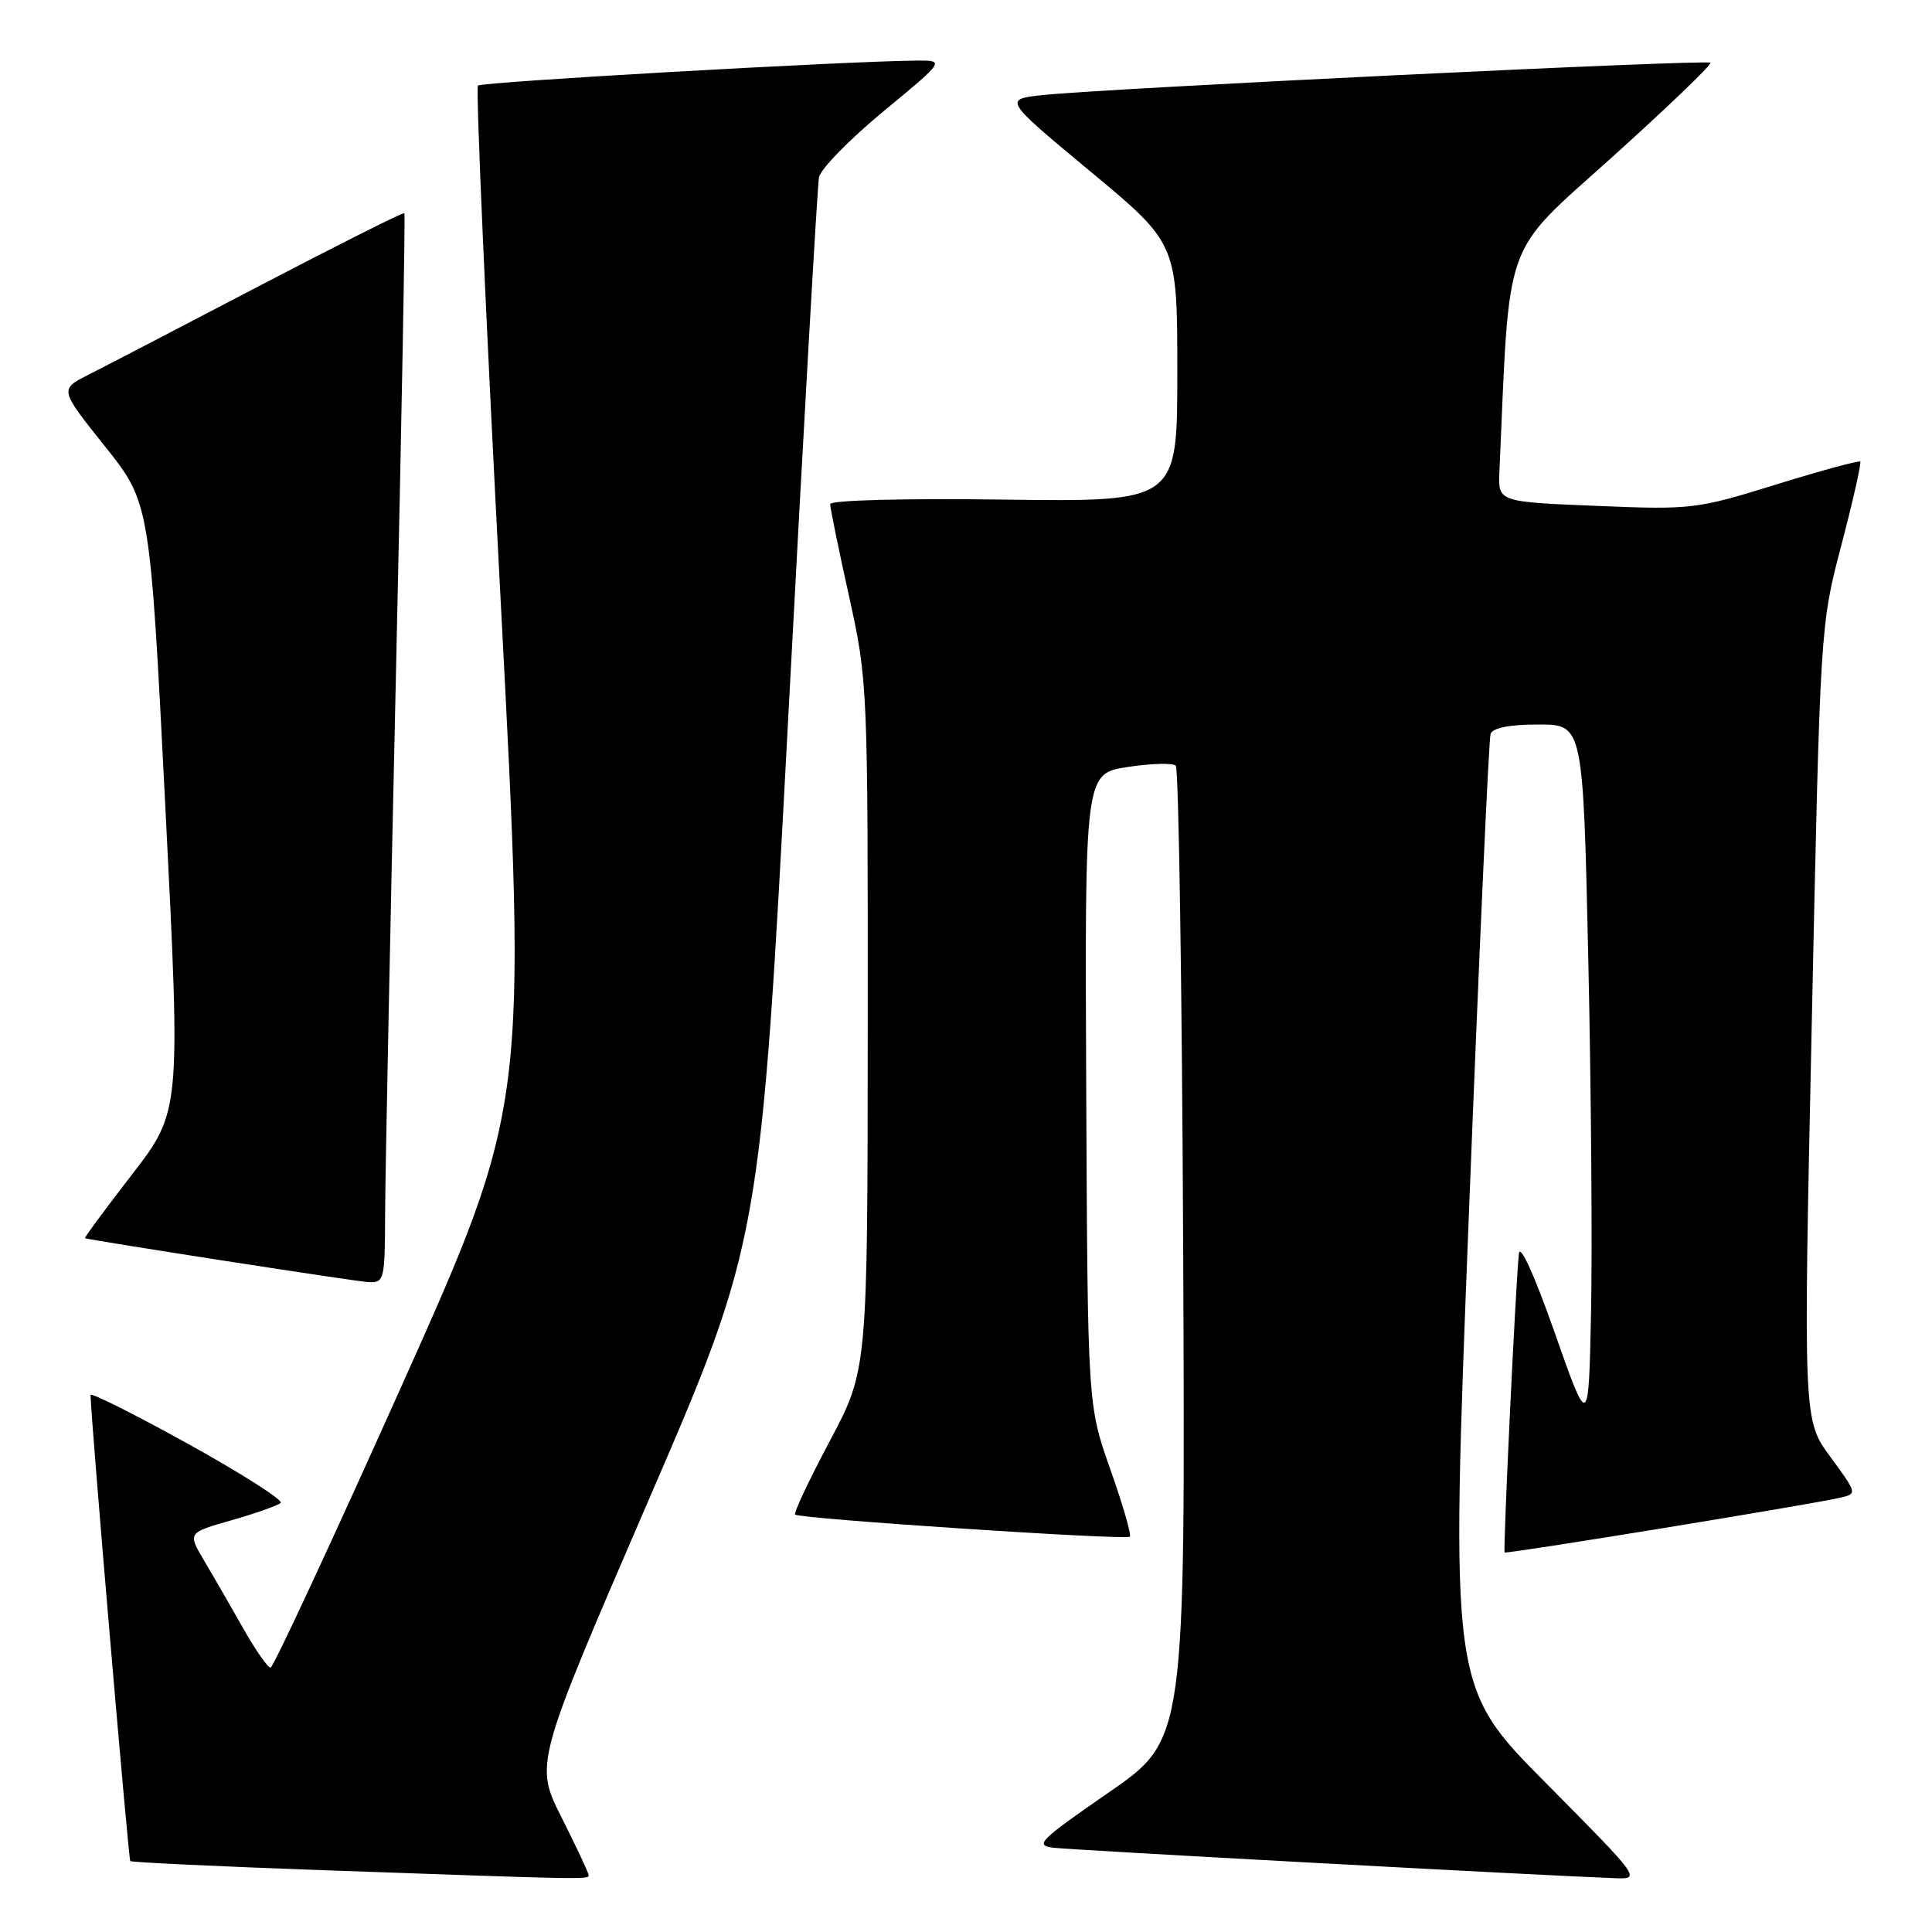 <?xml version="1.0" encoding="UTF-8" standalone="no"?>
<!DOCTYPE svg PUBLIC "-//W3C//DTD SVG 1.1//EN" "http://www.w3.org/Graphics/SVG/1.1/DTD/svg11.dtd" >
<svg xmlns="http://www.w3.org/2000/svg" xmlns:xlink="http://www.w3.org/1999/xlink" version="1.1" viewBox="0 0 256 256">
 <g >
 <path fill="currentColor"
d=" M 78.00 248.48 C 78.00 248.19 76.39 244.75 74.42 240.84 C 70.84 233.73 70.84 233.73 85.80 199.11 C 100.76 164.50 100.76 164.50 104.45 95.00 C 106.47 56.77 108.31 24.60 108.52 23.49 C 108.74 22.38 112.59 18.45 117.08 14.74 C 125.24 8.00 125.24 8.00 121.37 8.03 C 111.80 8.12 63.82 10.85 63.33 11.34 C 63.03 11.64 64.37 42.17 66.32 79.19 C 69.85 146.50 69.85 146.50 53.18 183.72 C 44.00 204.20 36.21 220.96 35.85 220.97 C 35.49 220.99 33.85 218.64 32.22 215.75 C 30.58 212.86 28.26 208.83 27.05 206.80 C 24.86 203.10 24.86 203.10 30.68 201.44 C 33.88 200.53 36.81 199.49 37.19 199.14 C 37.57 198.79 32.06 195.28 24.94 191.33 C 17.82 187.39 12.00 184.47 12.00 184.85 C 12.00 187.50 17.02 246.35 17.26 246.60 C 17.44 246.77 28.81 247.31 42.54 247.80 C 77.66 249.05 78.00 249.06 78.00 248.48 Z  M 204.83 236.25 C 192.18 223.50 192.18 223.50 194.63 161.00 C 195.98 126.62 197.27 97.94 197.51 97.25 C 197.79 96.44 200.02 96.00 203.85 96.00 C 209.77 96.00 209.77 96.00 210.46 127.25 C 210.84 144.44 211.00 165.45 210.82 173.93 C 210.50 189.37 210.50 189.37 206.00 176.57 C 203.31 168.92 201.40 164.72 201.26 166.13 C 200.81 170.49 199.15 205.48 199.37 205.71 C 199.60 205.94 239.71 199.40 243.81 198.46 C 246.11 197.93 246.10 197.91 242.53 193.04 C 238.94 188.15 238.94 188.15 240.07 135.53 C 241.19 82.90 241.19 82.90 244.00 72.20 C 245.54 66.32 246.66 61.35 246.49 61.17 C 246.32 60.99 241.30 62.36 235.34 64.20 C 224.78 67.48 224.16 67.55 211.50 67.03 C 198.50 66.50 198.50 66.50 198.68 62.50 C 200.08 30.93 198.97 34.01 213.63 20.81 C 221.01 14.16 226.87 8.53 226.64 8.31 C 226.18 7.85 146.69 11.70 138.23 12.59 C 132.96 13.15 132.96 13.15 144.48 22.72 C 156.00 32.29 156.00 32.29 156.00 49.40 C 156.00 66.50 156.00 66.50 133.00 66.20 C 119.80 66.02 110.00 66.28 110.00 66.80 C 110.00 67.29 111.12 72.78 112.50 79.00 C 114.97 90.15 115.00 90.91 114.98 135.90 C 114.96 181.50 114.96 181.50 109.97 190.91 C 107.22 196.08 105.15 200.48 105.36 200.69 C 105.92 201.25 149.22 204.11 149.71 203.62 C 149.94 203.39 148.78 199.37 147.12 194.69 C 144.12 186.17 144.12 186.17 143.93 144.33 C 143.74 102.50 143.74 102.50 149.42 101.63 C 152.54 101.15 155.41 101.08 155.80 101.46 C 156.18 101.85 156.63 131.04 156.78 166.33 C 157.06 230.50 157.06 230.50 146.93 237.50 C 137.65 243.92 137.04 244.53 139.65 244.84 C 142.15 245.14 204.74 248.54 213.99 248.87 C 217.45 249.00 217.40 248.93 204.83 236.25 Z  M 51.03 160.75 C 51.05 155.66 51.69 123.83 52.45 90.00 C 53.21 56.18 53.72 28.39 53.58 28.24 C 53.43 28.10 44.81 32.43 34.41 37.86 C 24.01 43.30 13.79 48.61 11.69 49.67 C 7.89 51.60 7.89 51.60 13.88 59.11 C 19.87 66.61 19.87 66.61 21.91 106.93 C 23.95 147.25 23.95 147.25 17.49 155.63 C 13.93 160.23 11.13 164.03 11.26 164.07 C 12.59 164.44 47.06 169.79 48.75 169.88 C 50.93 170.00 51.00 169.70 51.03 160.75 Z "/>
</g>
</svg>